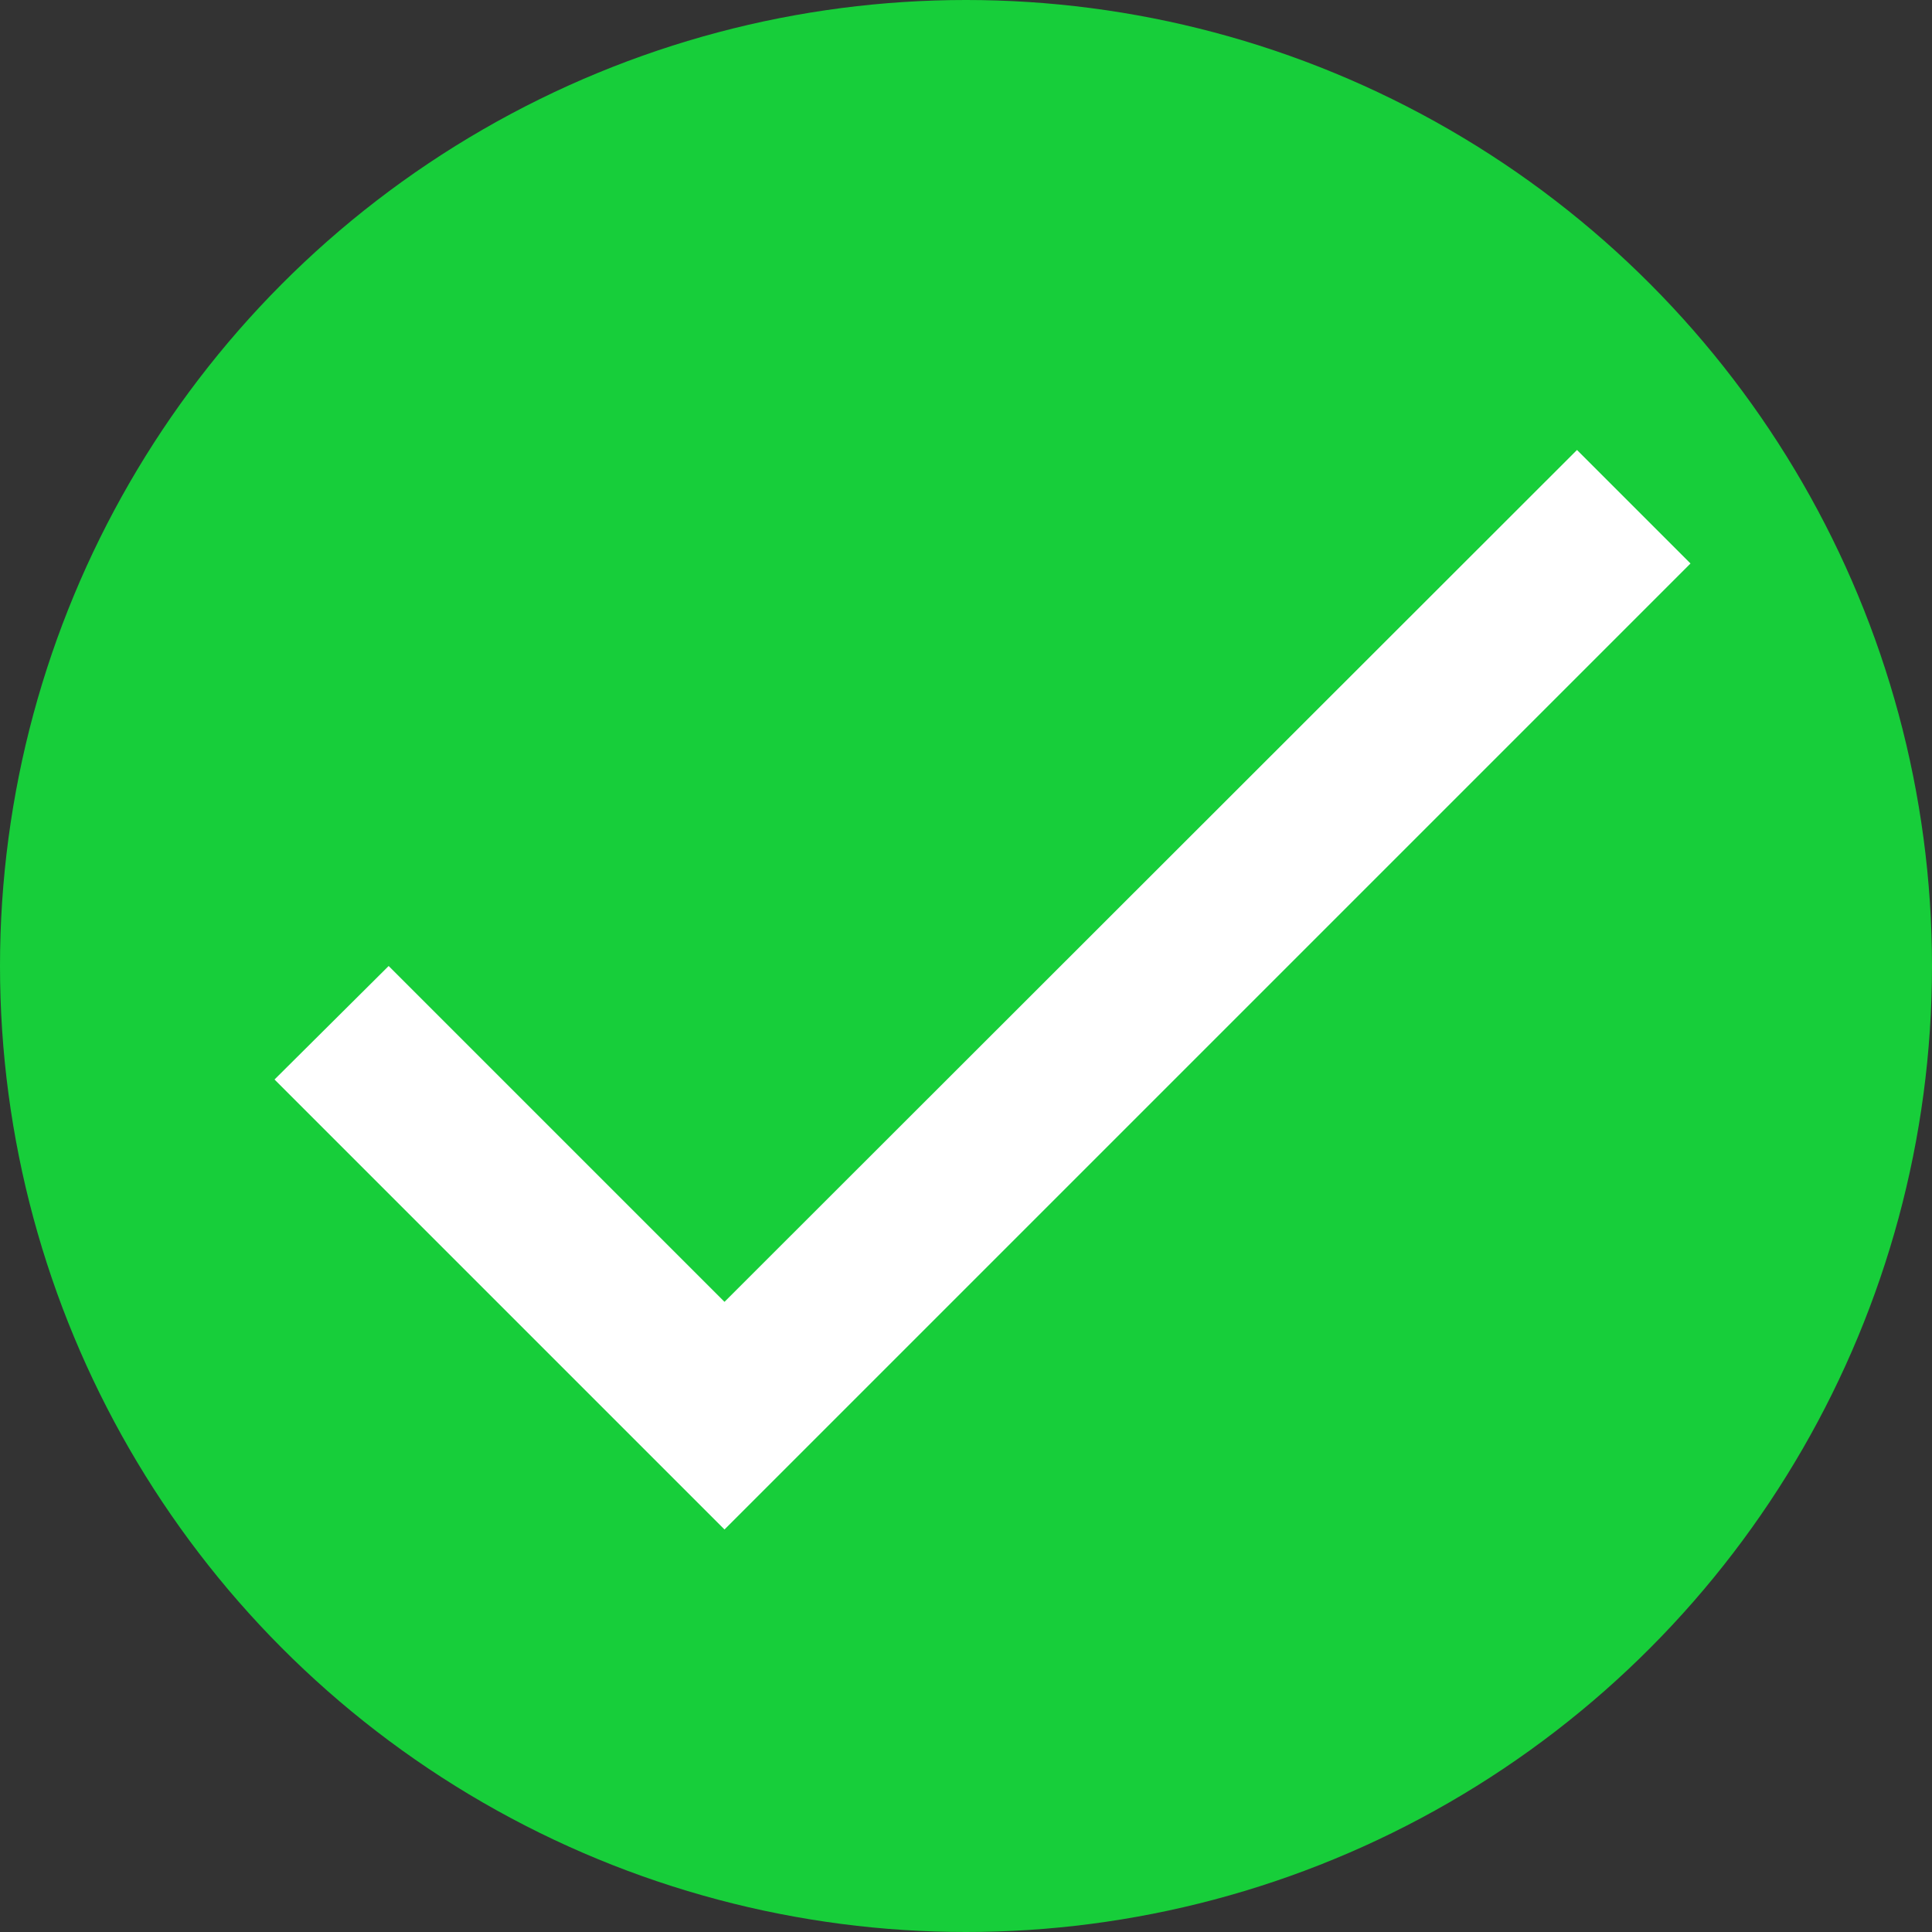 <svg id="레이어_1" data-name="레이어 1" xmlns="http://www.w3.org/2000/svg" viewBox="0 0 512 512"><rect x="0" y="0" width="512" height="512" fill="#333333" stroke="none"/><defs><style>.cls-1{fill:#17ce3a;}.cls-2{fill:none;}.cls-3{fill:#fff;}</style></defs><title>mark-verified</title><circle class="cls-1" cx="256" cy="256" r="256"/><path class="cls-2" d="M0,0H512V512H0Z"/><path class="cls-3" d="M192,345l-89-89L72.75,286.08,192,405.33l256-256-30.08-30.08Z"/></svg>